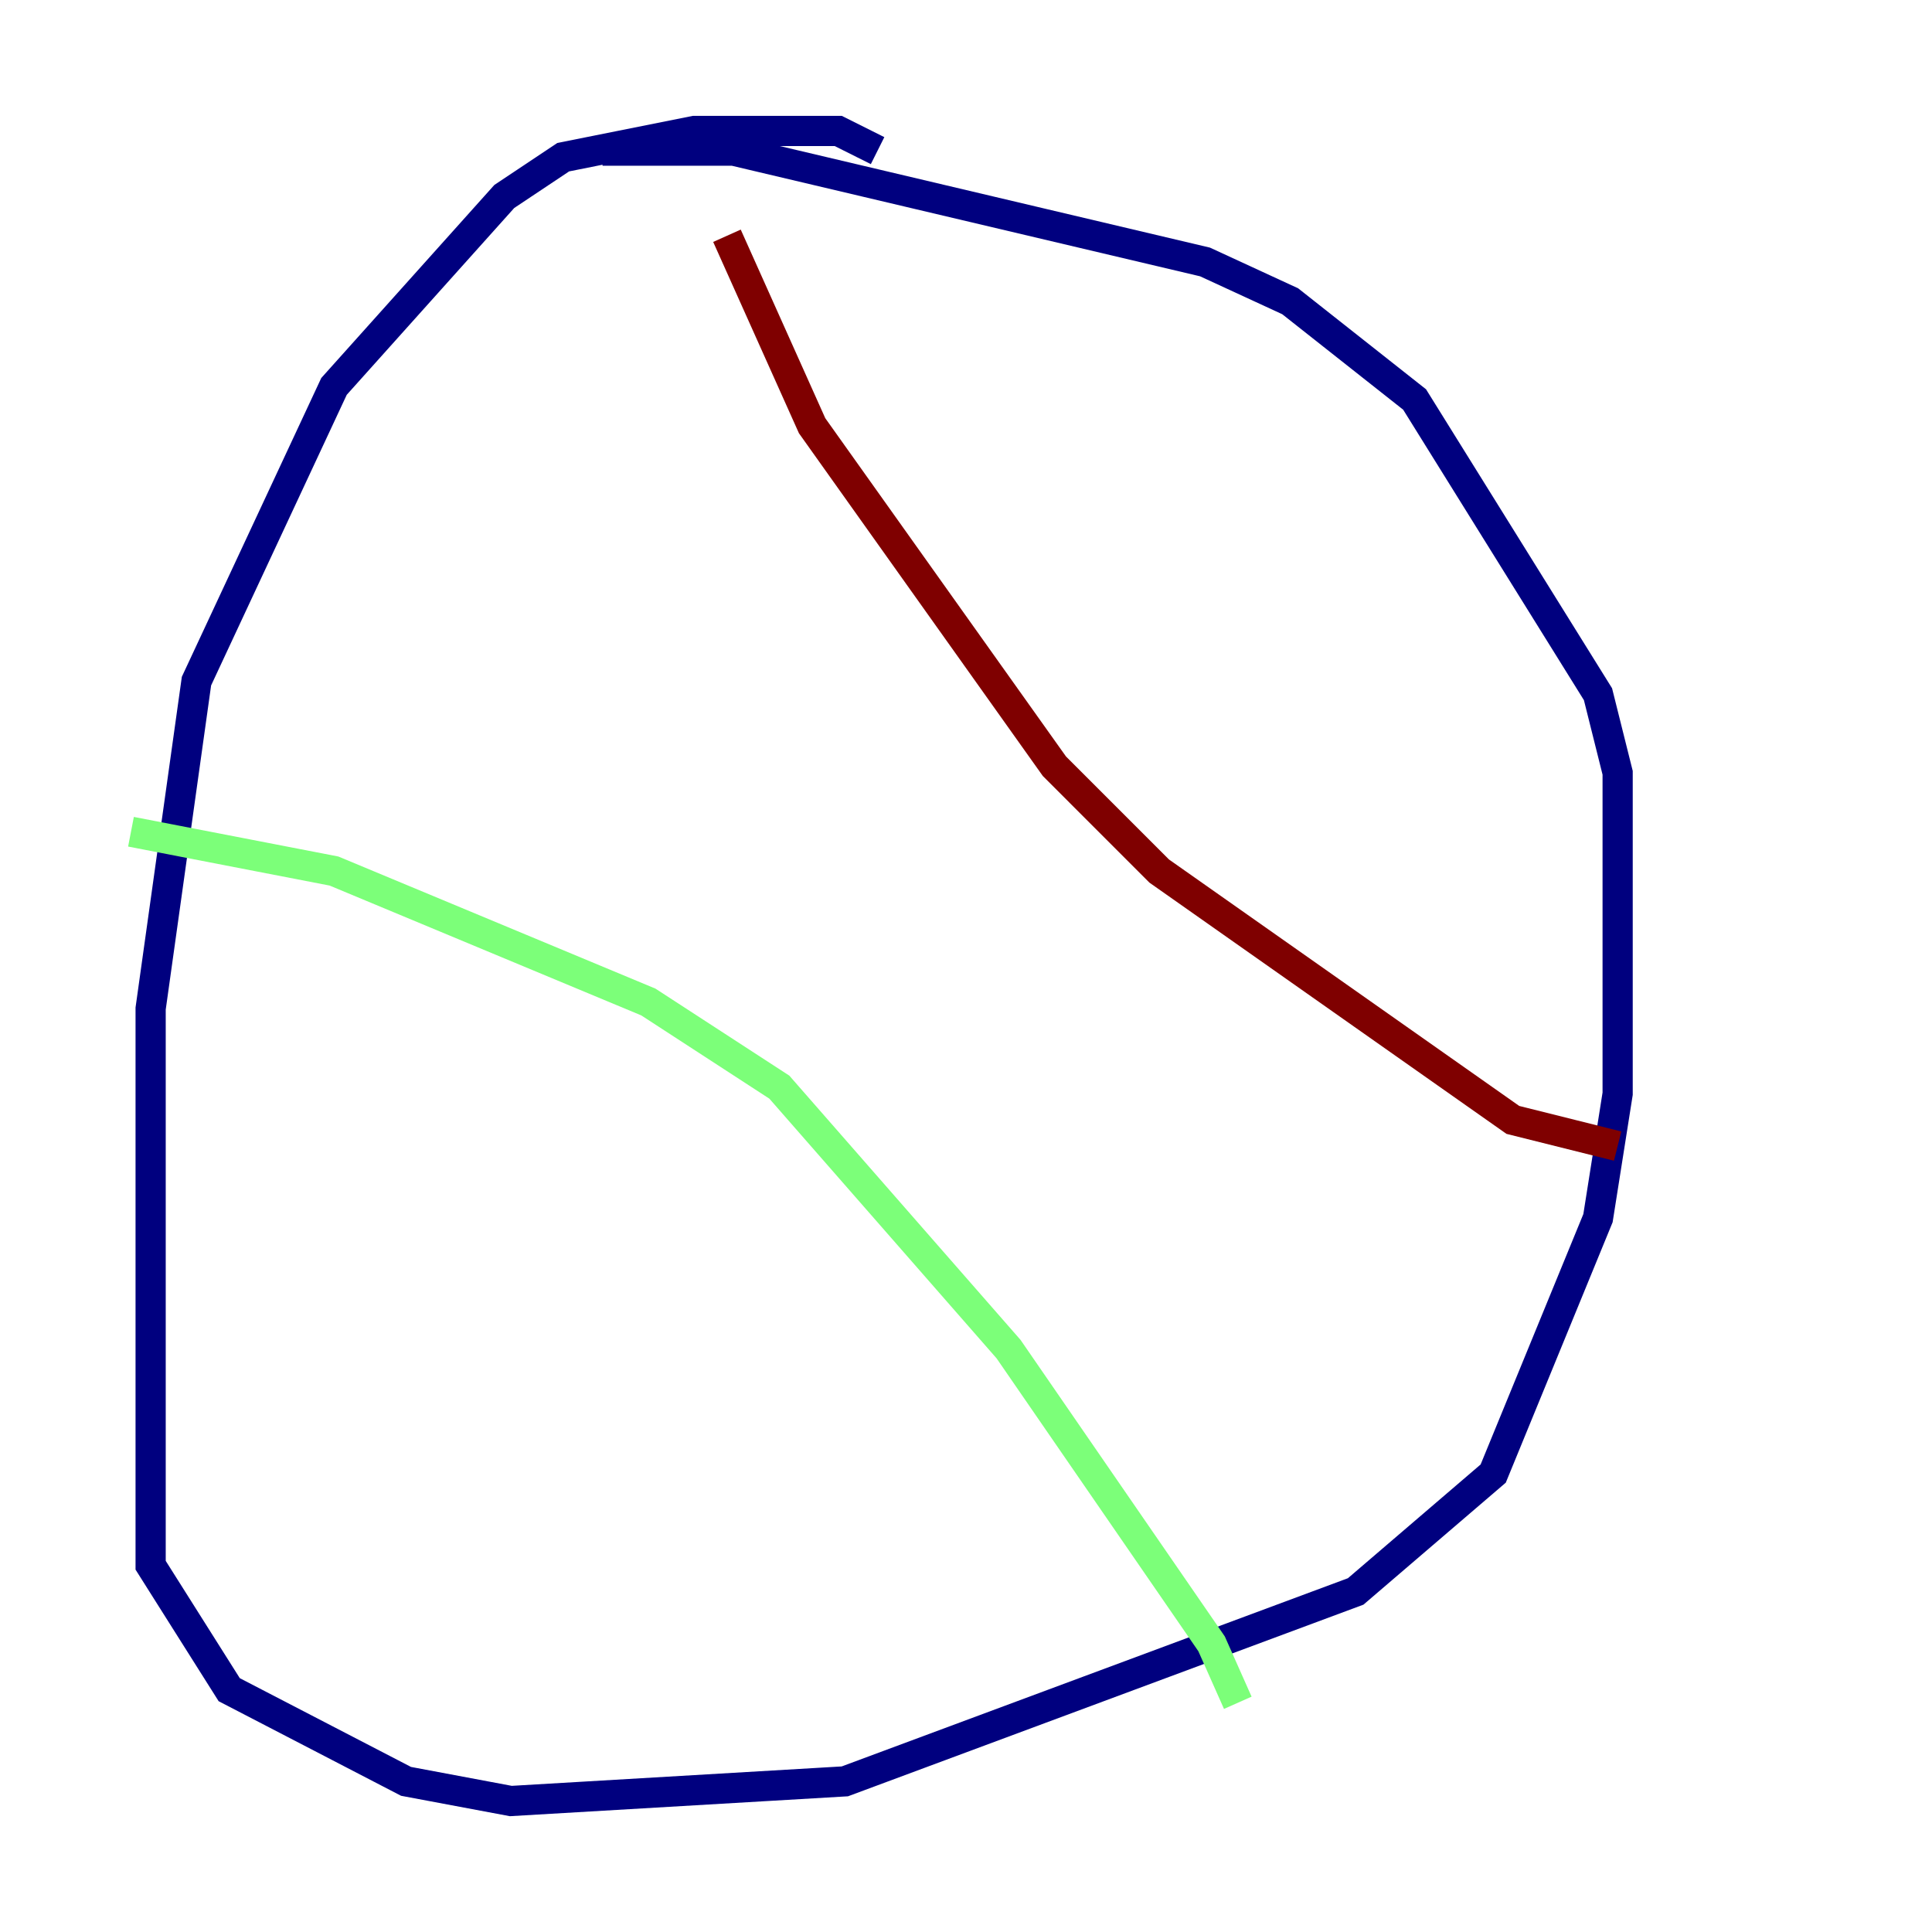 <?xml version="1.0" encoding="utf-8" ?>
<svg baseProfile="tiny" height="128" version="1.2" viewBox="0,0,128,128" width="128" xmlns="http://www.w3.org/2000/svg" xmlns:ev="http://www.w3.org/2001/xml-events" xmlns:xlink="http://www.w3.org/1999/xlink"><defs /><polyline fill="none" points="58.142,9.98 55.539,8.678 45.993,8.678 37.315,10.414 33.41,13.017 22.129,25.6 13.017,45.125 9.98,66.82 9.98,103.702 15.186,111.946 26.902,118.02 33.844,119.322 55.973,118.02 89.817,105.437 98.929,97.627 105.871,80.705 107.173,72.461 107.173,51.2 105.871,45.993 93.722,26.468 85.478,19.959 79.837,17.356 48.597,9.98 39.919,9.98" stroke="#00007f" stroke-width="2" /><polyline fill="none" points="8.678,55.105 22.129,57.709 42.956,66.386 51.634,72.027 66.82,89.383 80.271,108.909 82.007,112.814" stroke="#7cff79" stroke-width="2" /><polyline fill="none" points="48.163,15.62 53.803,28.203 69.858,50.766 76.8,57.709 100.231,74.197 107.173,75.932" stroke="#7f0000" stroke-width="2" /></svg>